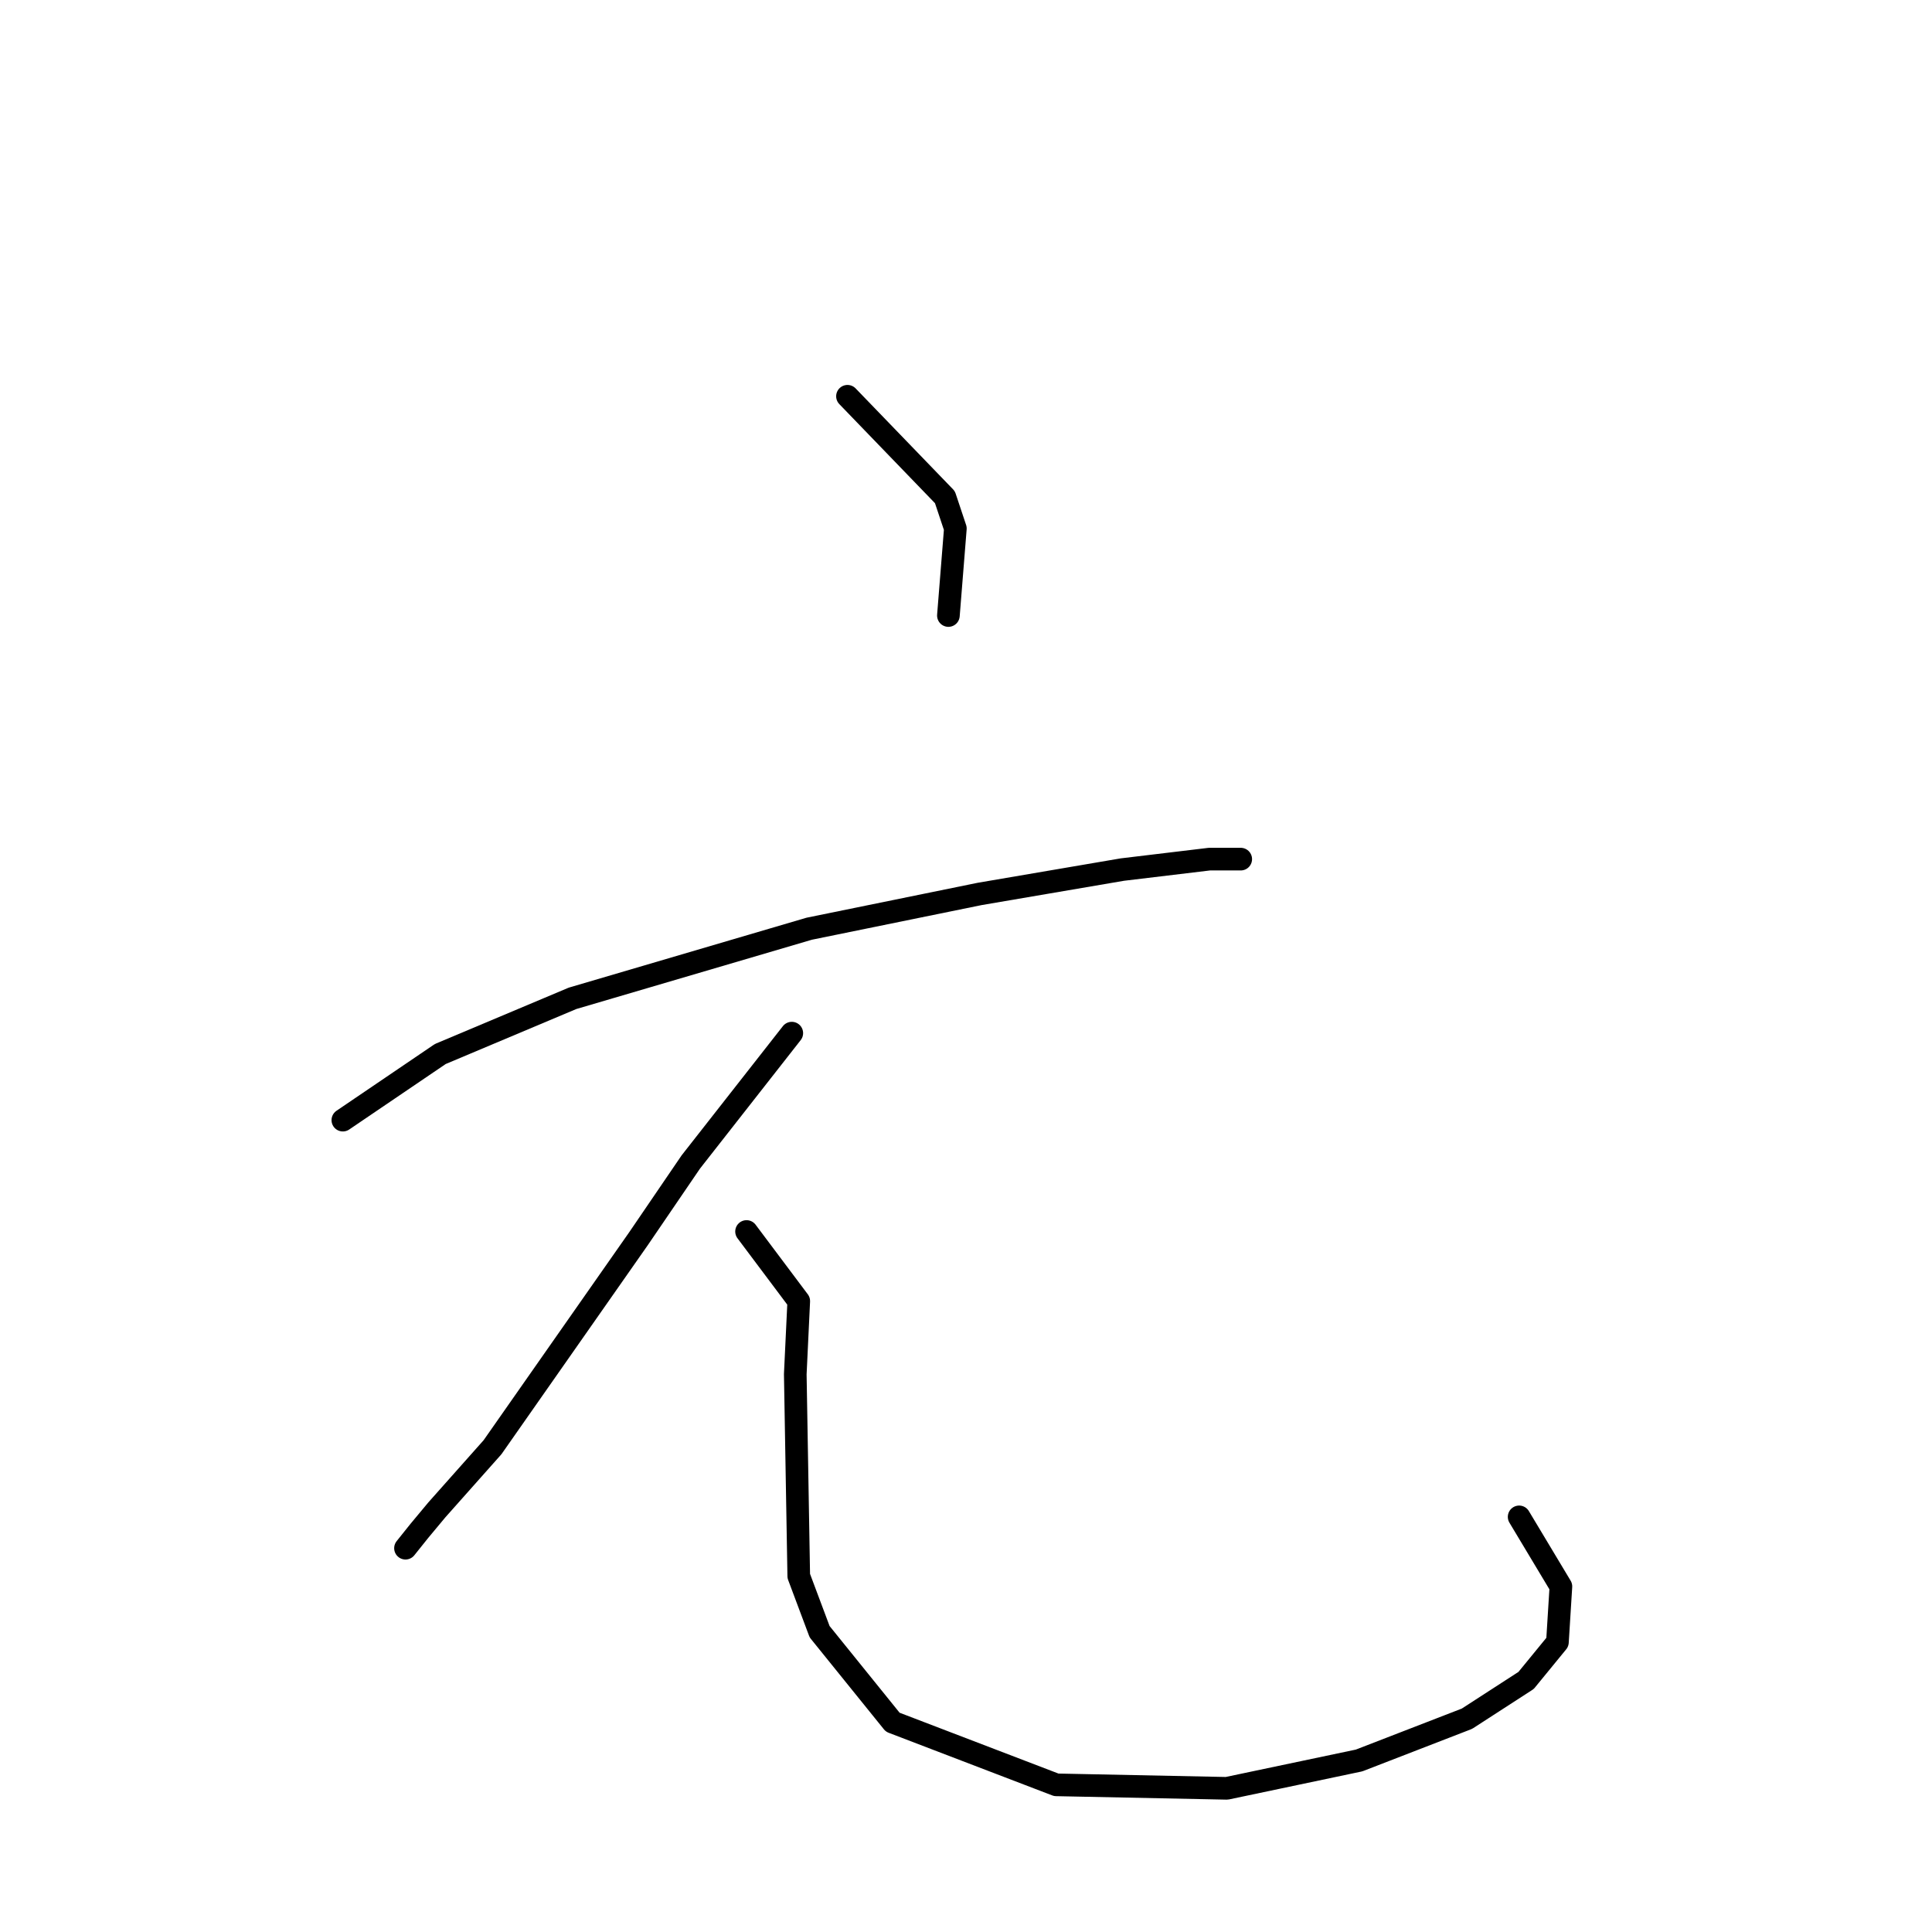 <?xml version="1.0" standalone="no"?>
    <svg width="256" height="256" xmlns="http://www.w3.org/2000/svg" version="1.1">
    <polyline stroke="black" stroke-width="3" stroke-linecap="round" fill="transparent" stroke-linejoin="round" points="112.295 52.507 125.206 65.88 126.59 70.031 125.668 81.559 125.668 81.559 " />
        <polyline stroke="black" stroke-width="3" stroke-linecap="round" fill="transparent" stroke-linejoin="round" points="45.43 148.424 58.341 139.662 75.865 132.284 107.222 123.061 129.818 118.45 148.724 115.222 160.253 113.839 164.403 113.839 164.403 113.839 " />
        <polyline stroke="black" stroke-width="3" stroke-linecap="round" fill="transparent" stroke-linejoin="round" points="104.916 136.896 91.543 153.958 84.626 164.103 65.258 191.771 57.88 200.071 55.575 202.838 53.73 205.144 53.73 205.144 " />
        <polyline stroke="black" stroke-width="3" stroke-linecap="round" fill="transparent" stroke-linejoin="round" points="98.922 163.18 105.839 172.403 105.378 182.087 105.839 208.833 108.605 216.211 118.289 228.201 139.963 236.501 162.559 236.962 180.082 233.273 194.377 227.74 202.216 222.667 206.367 217.595 206.828 210.216 201.294 200.994 201.294 200.994 " />
        </svg>